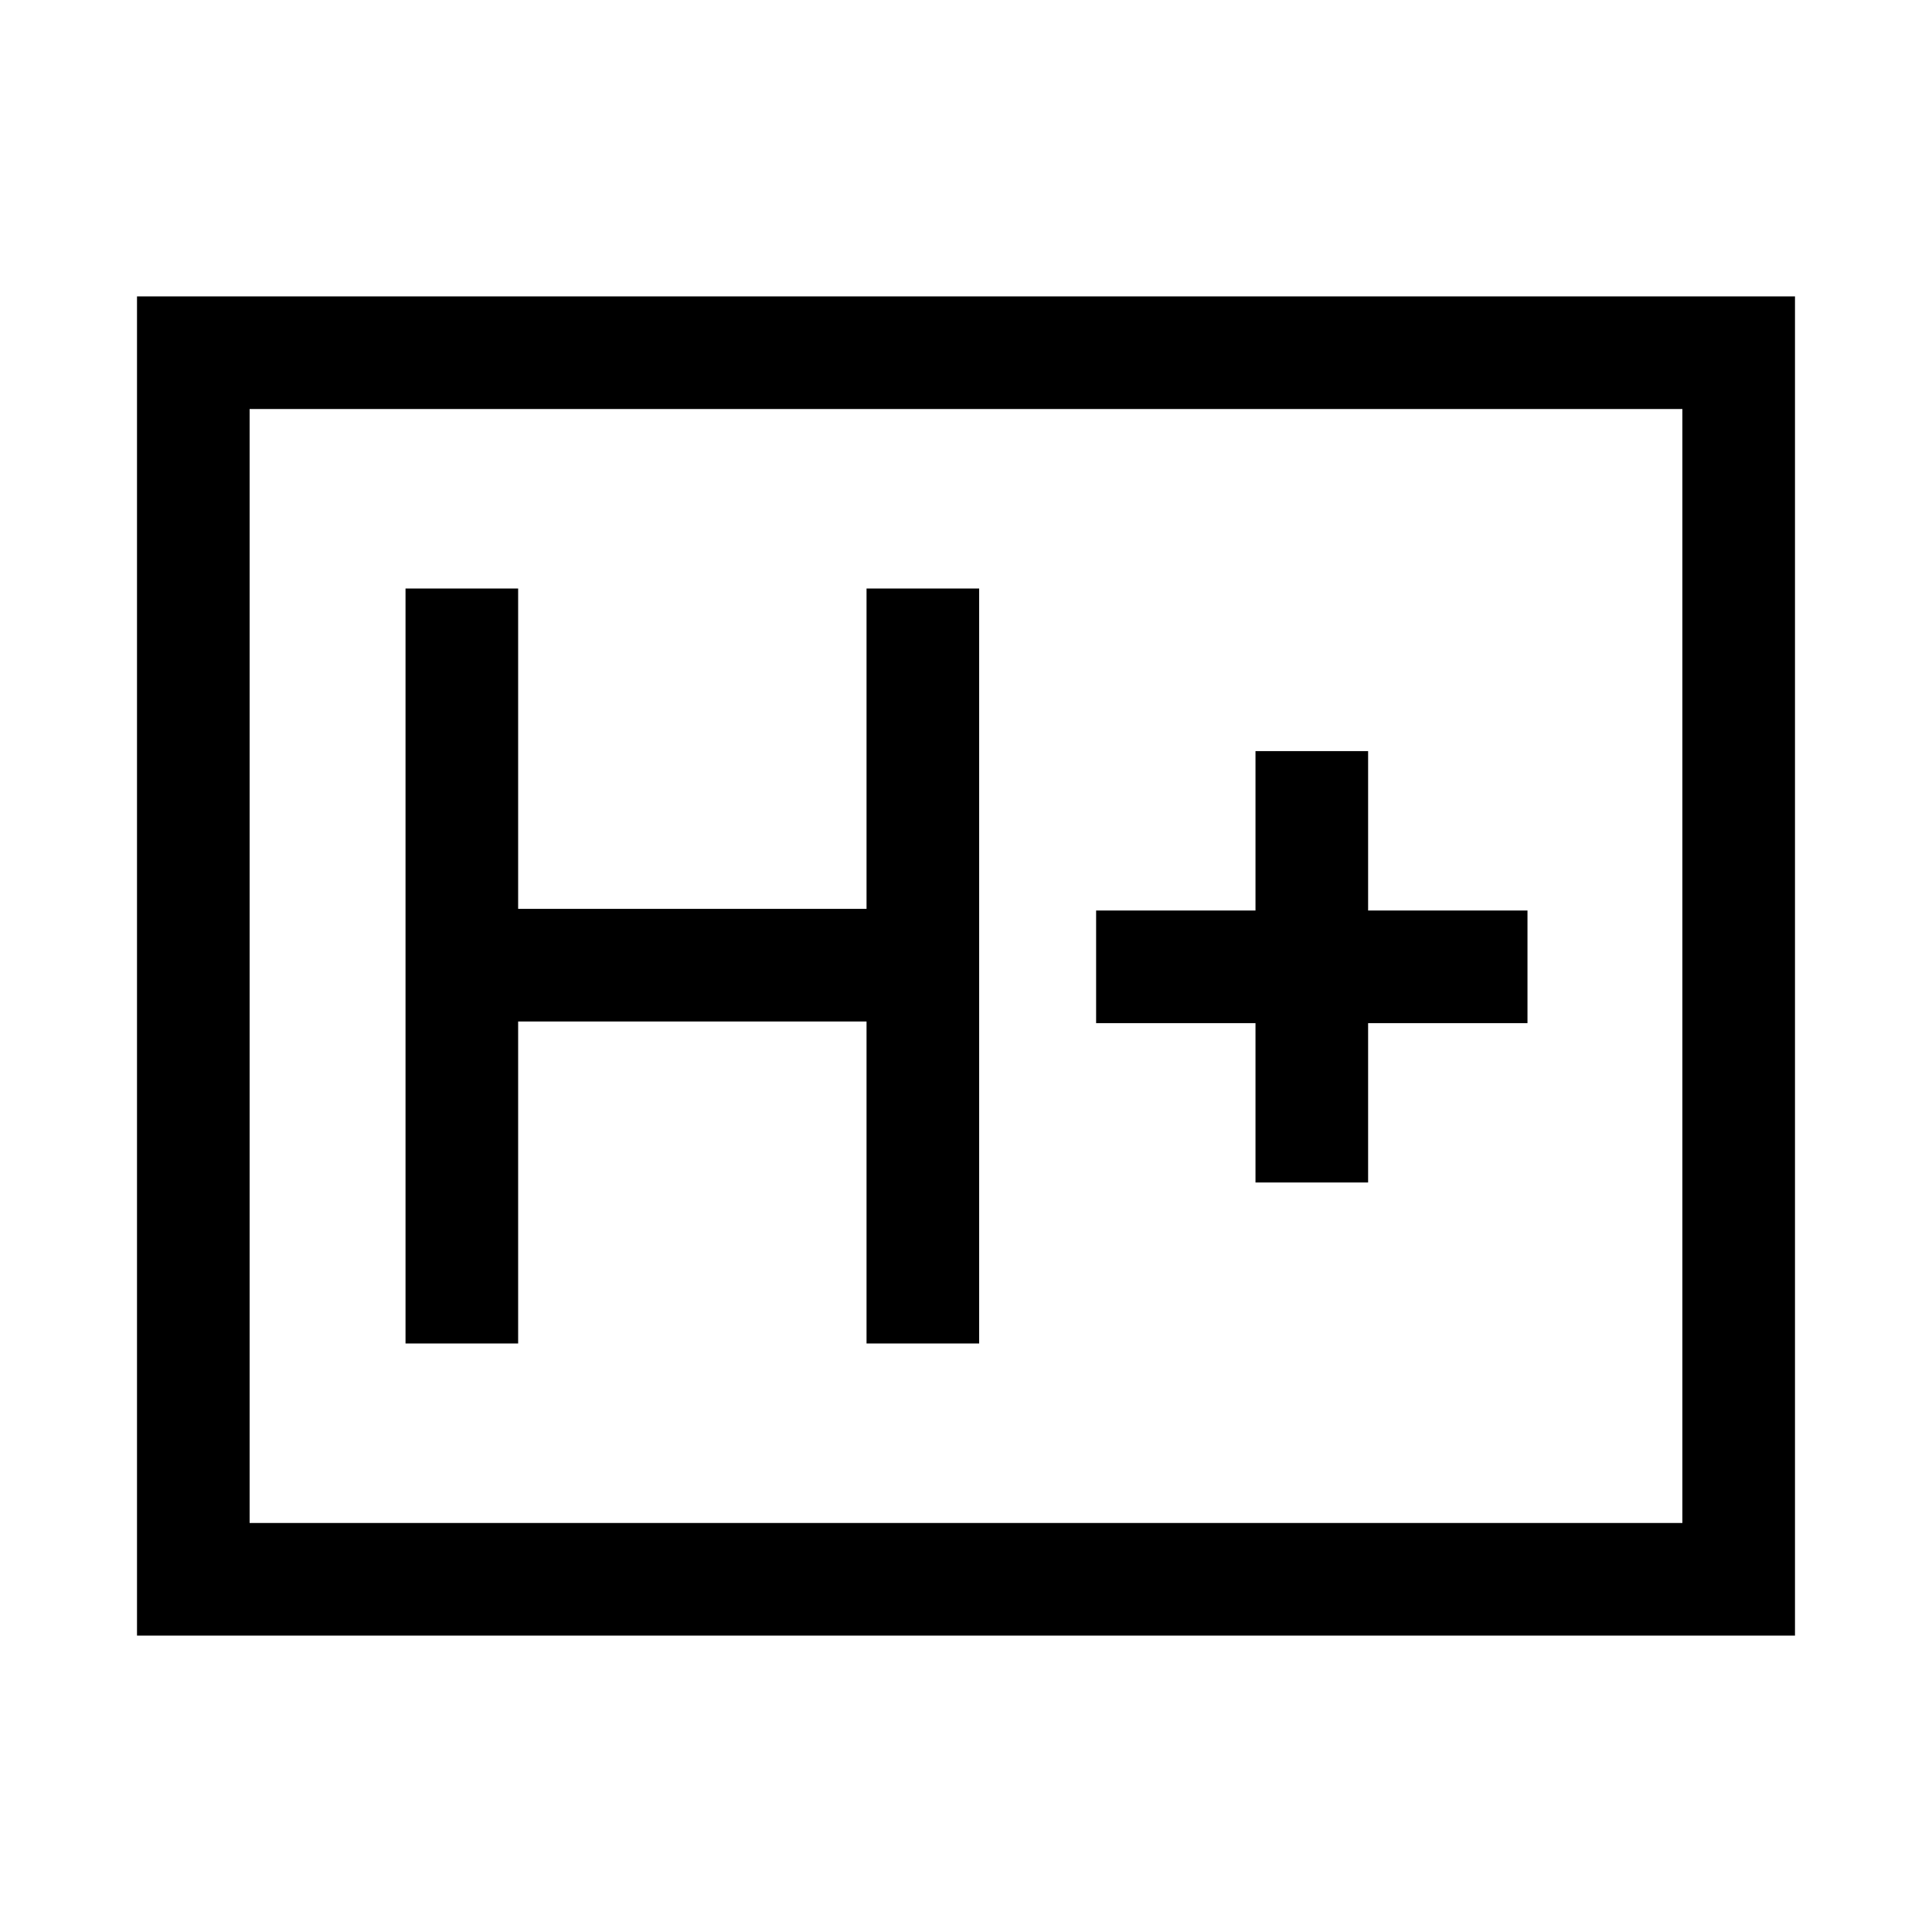 <svg xmlns="http://www.w3.org/2000/svg" height="24" viewBox="0 96 960 960" width="24"><path d="M201.501 763.576h55.96v-160h173.117v160h55.96V388.424h-55.96v159.192H257.461V388.424h-55.96v375.152Zm422.345-80h55.961v-79.192h79.192v-55.96h-79.192v-79.193h-55.961v79.193h-79.192v55.96h79.192v79.192ZM68.078 908.729V243.271h823.844v665.458H68.078Zm55.96-55.96h711.924V299.231H124.038v553.538Zm0 0V299.231v553.538Z"/></svg>